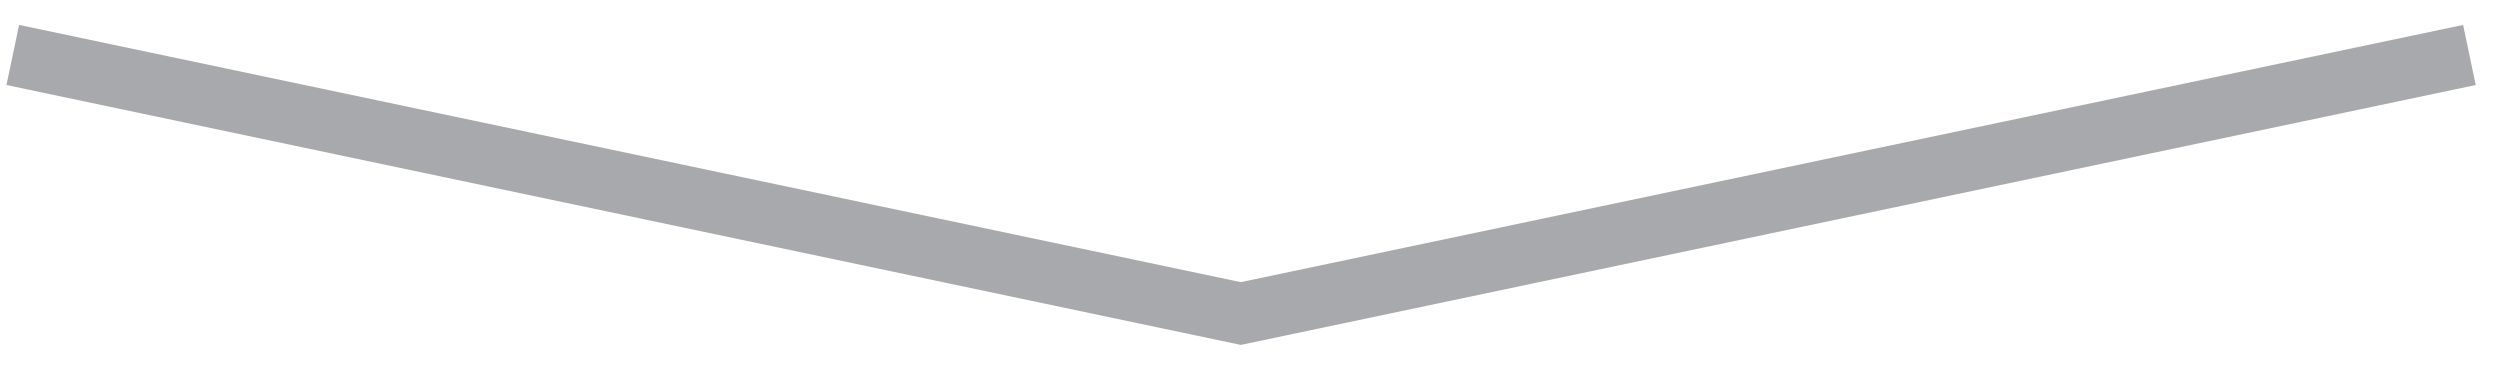<svg id="SvgjsSvg1000" xmlns="http://www.w3.org/2000/svg" version="1.1" xmlns:xlink="http://www.w3.org/1999/xlink" xmlns:svgjs="http://svgjs.com/svgjs" width="81.412" height="12" viewBox="0 0 81.412 12"><title>Page 1 Copy 5</title><desc>Created with Avocode.</desc><defs id="SvgjsDefs1001"></defs><path id="SvgjsPath1007" d="M680.21 495.79L720.2 504.21L760.21 495.79 " fill-opacity="0" fill="#ffffff" stroke-dasharray="0" stroke-linejoin="miter" stroke-linecap="butt" stroke-opacity="1" stroke="#a8a9ac" stroke-miterlimit="50" stroke-width="2" transform="matrix(1,0,0,1,-679.794,-494)"></path></svg>